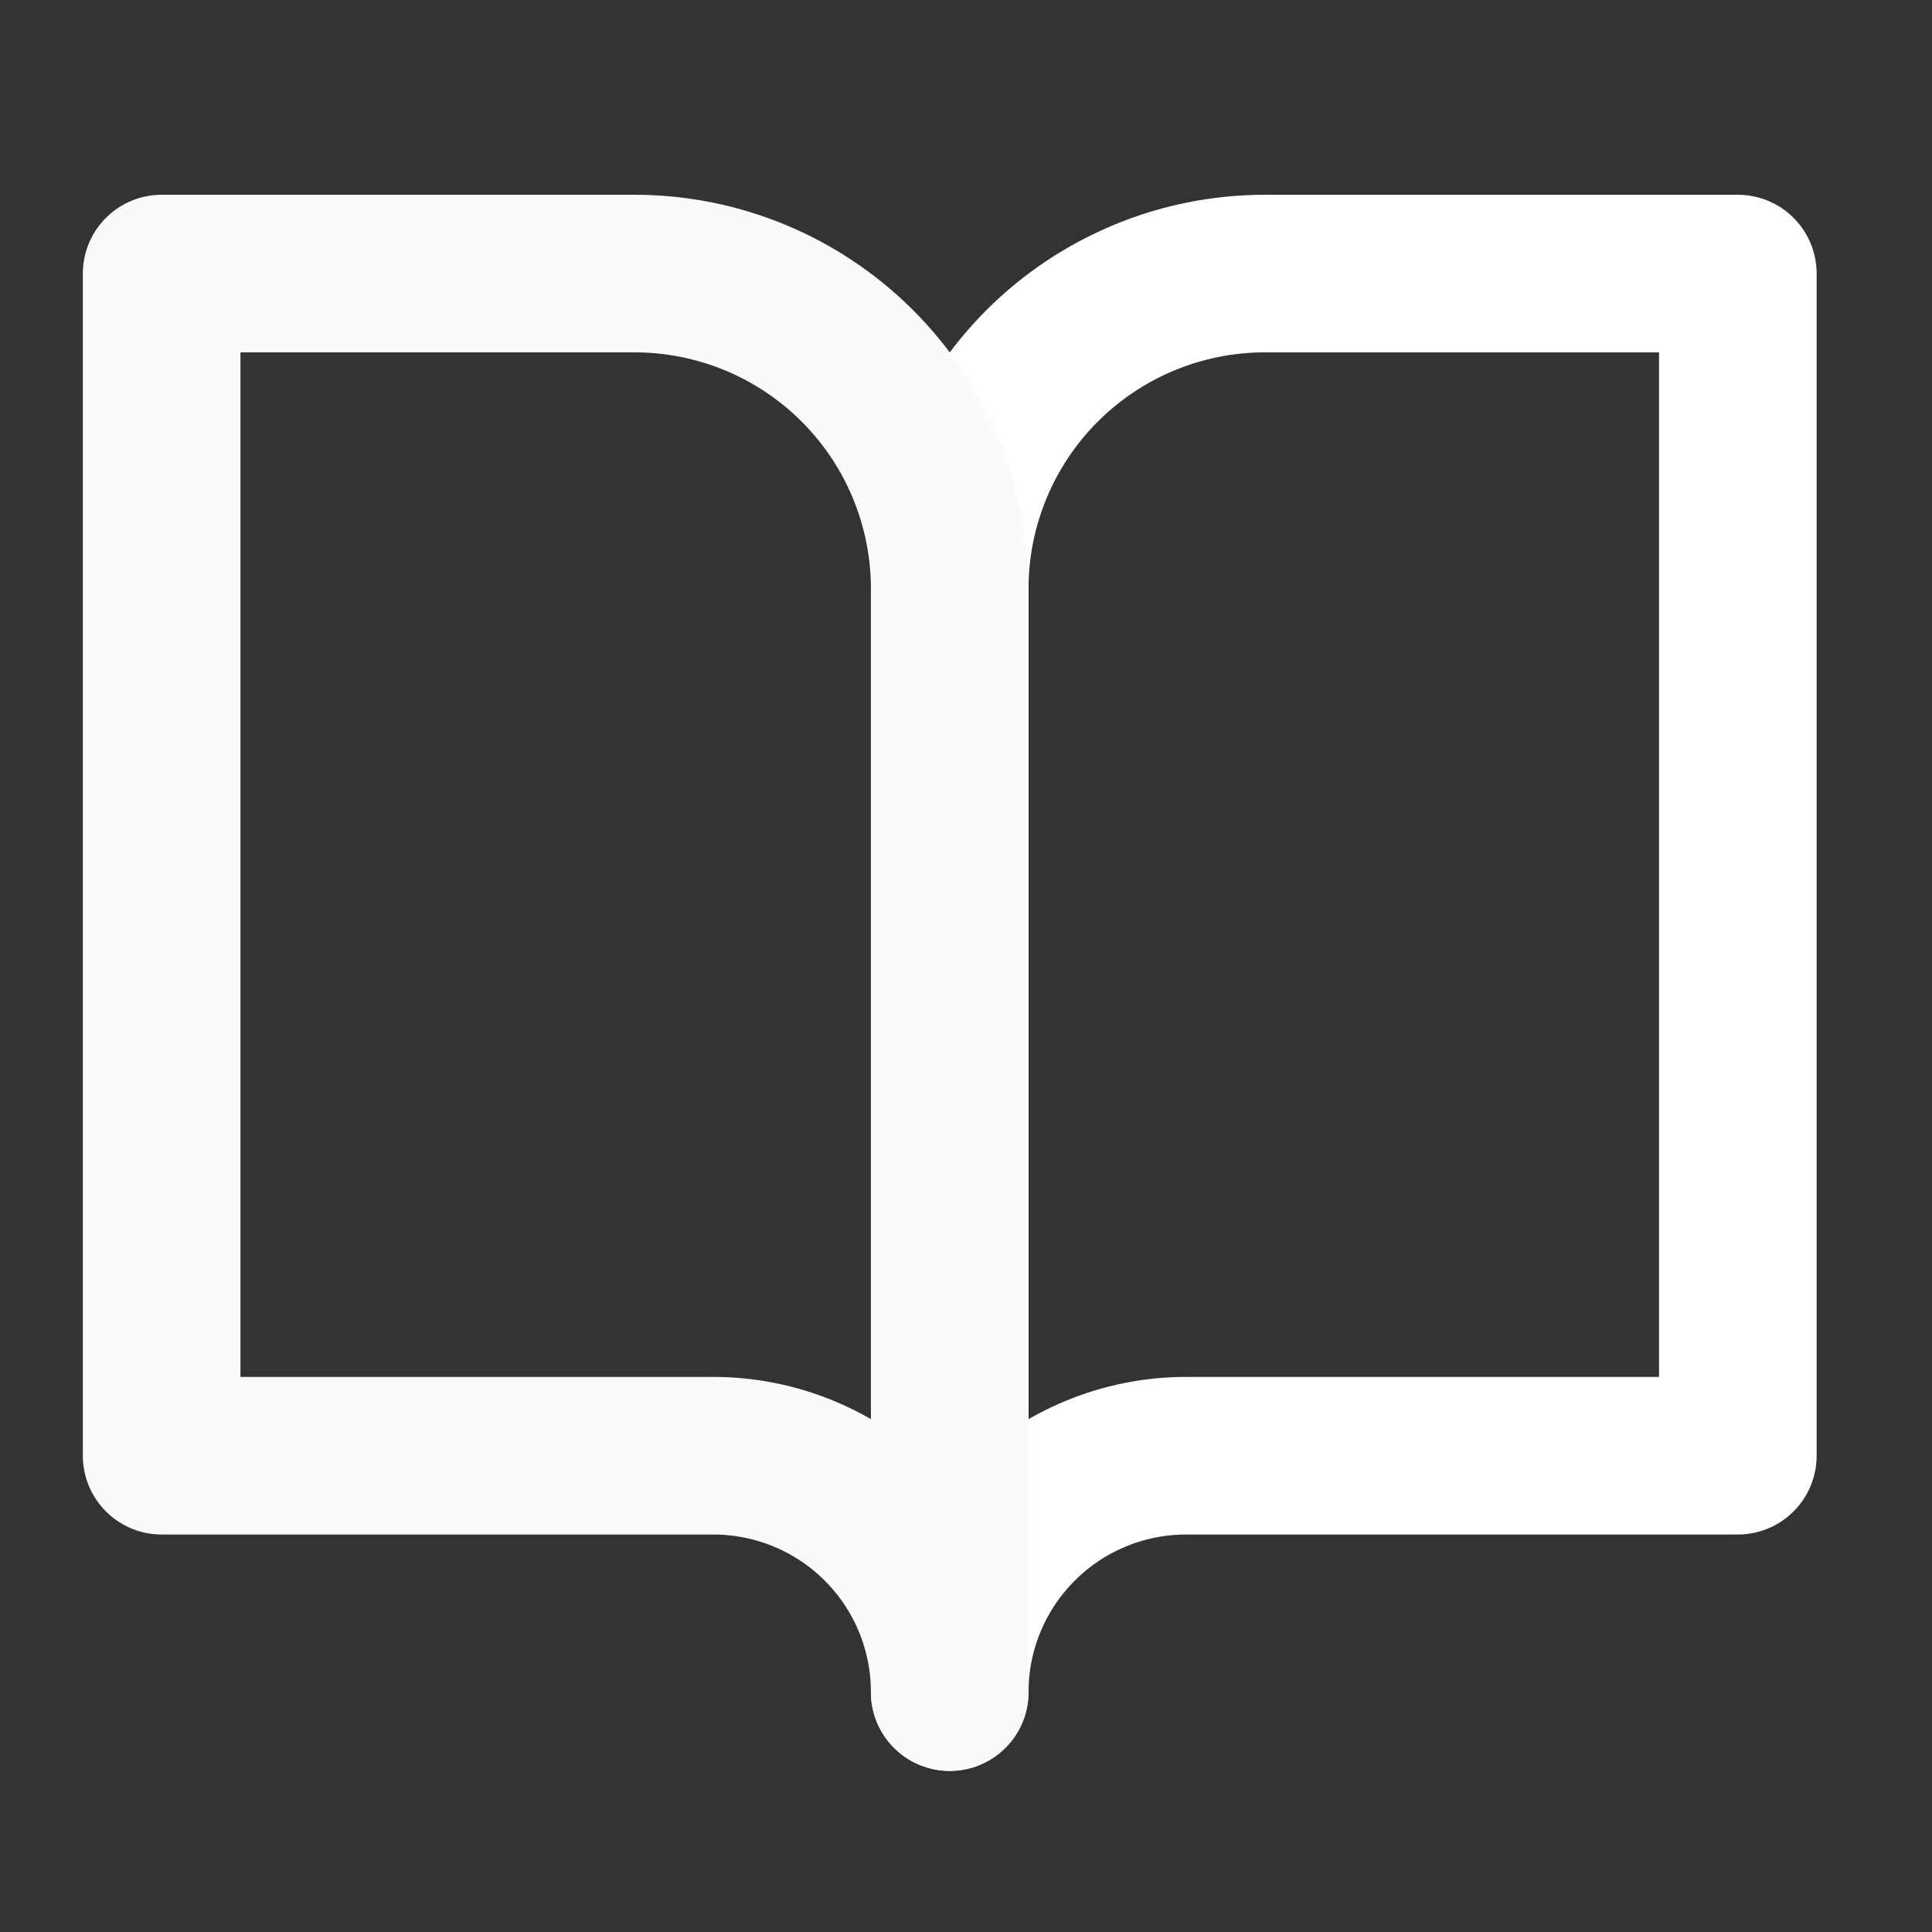 <svg width="42" height="42" viewBox="0 0 42 42" fill="none" xmlns="http://www.w3.org/2000/svg">
<rect x="0" y="0" width="42" height="42" fill="#333333" stroke="none"/>
<path d="M37.779 5.947L27.499 5.947C25.682 5.947 23.939 6.669 22.654 7.954C21.369 9.239 20.646 10.982 20.646 12.8L20.646 36.785C20.646 35.422 21.188 34.115 22.152 33.151C23.116 32.187 24.423 31.646 25.786 31.646L37.779 31.646V5.947Z" stroke="white" stroke-width="3.426" stroke-linecap="round" stroke-linejoin="round"/>
<path d="M3.514 5.947L13.793 5.947C15.611 5.947 17.354 6.669 18.639 7.954C19.924 9.239 20.646 10.982 20.646 12.8L20.646 36.785C20.646 35.422 20.105 34.115 19.141 33.151C18.177 32.187 16.869 31.646 15.506 31.646L3.514 31.646L3.514 5.947Z" stroke="#F8FAFC" stroke-width="3.426" stroke-linecap="round" stroke-linejoin="round"/>
</svg>
